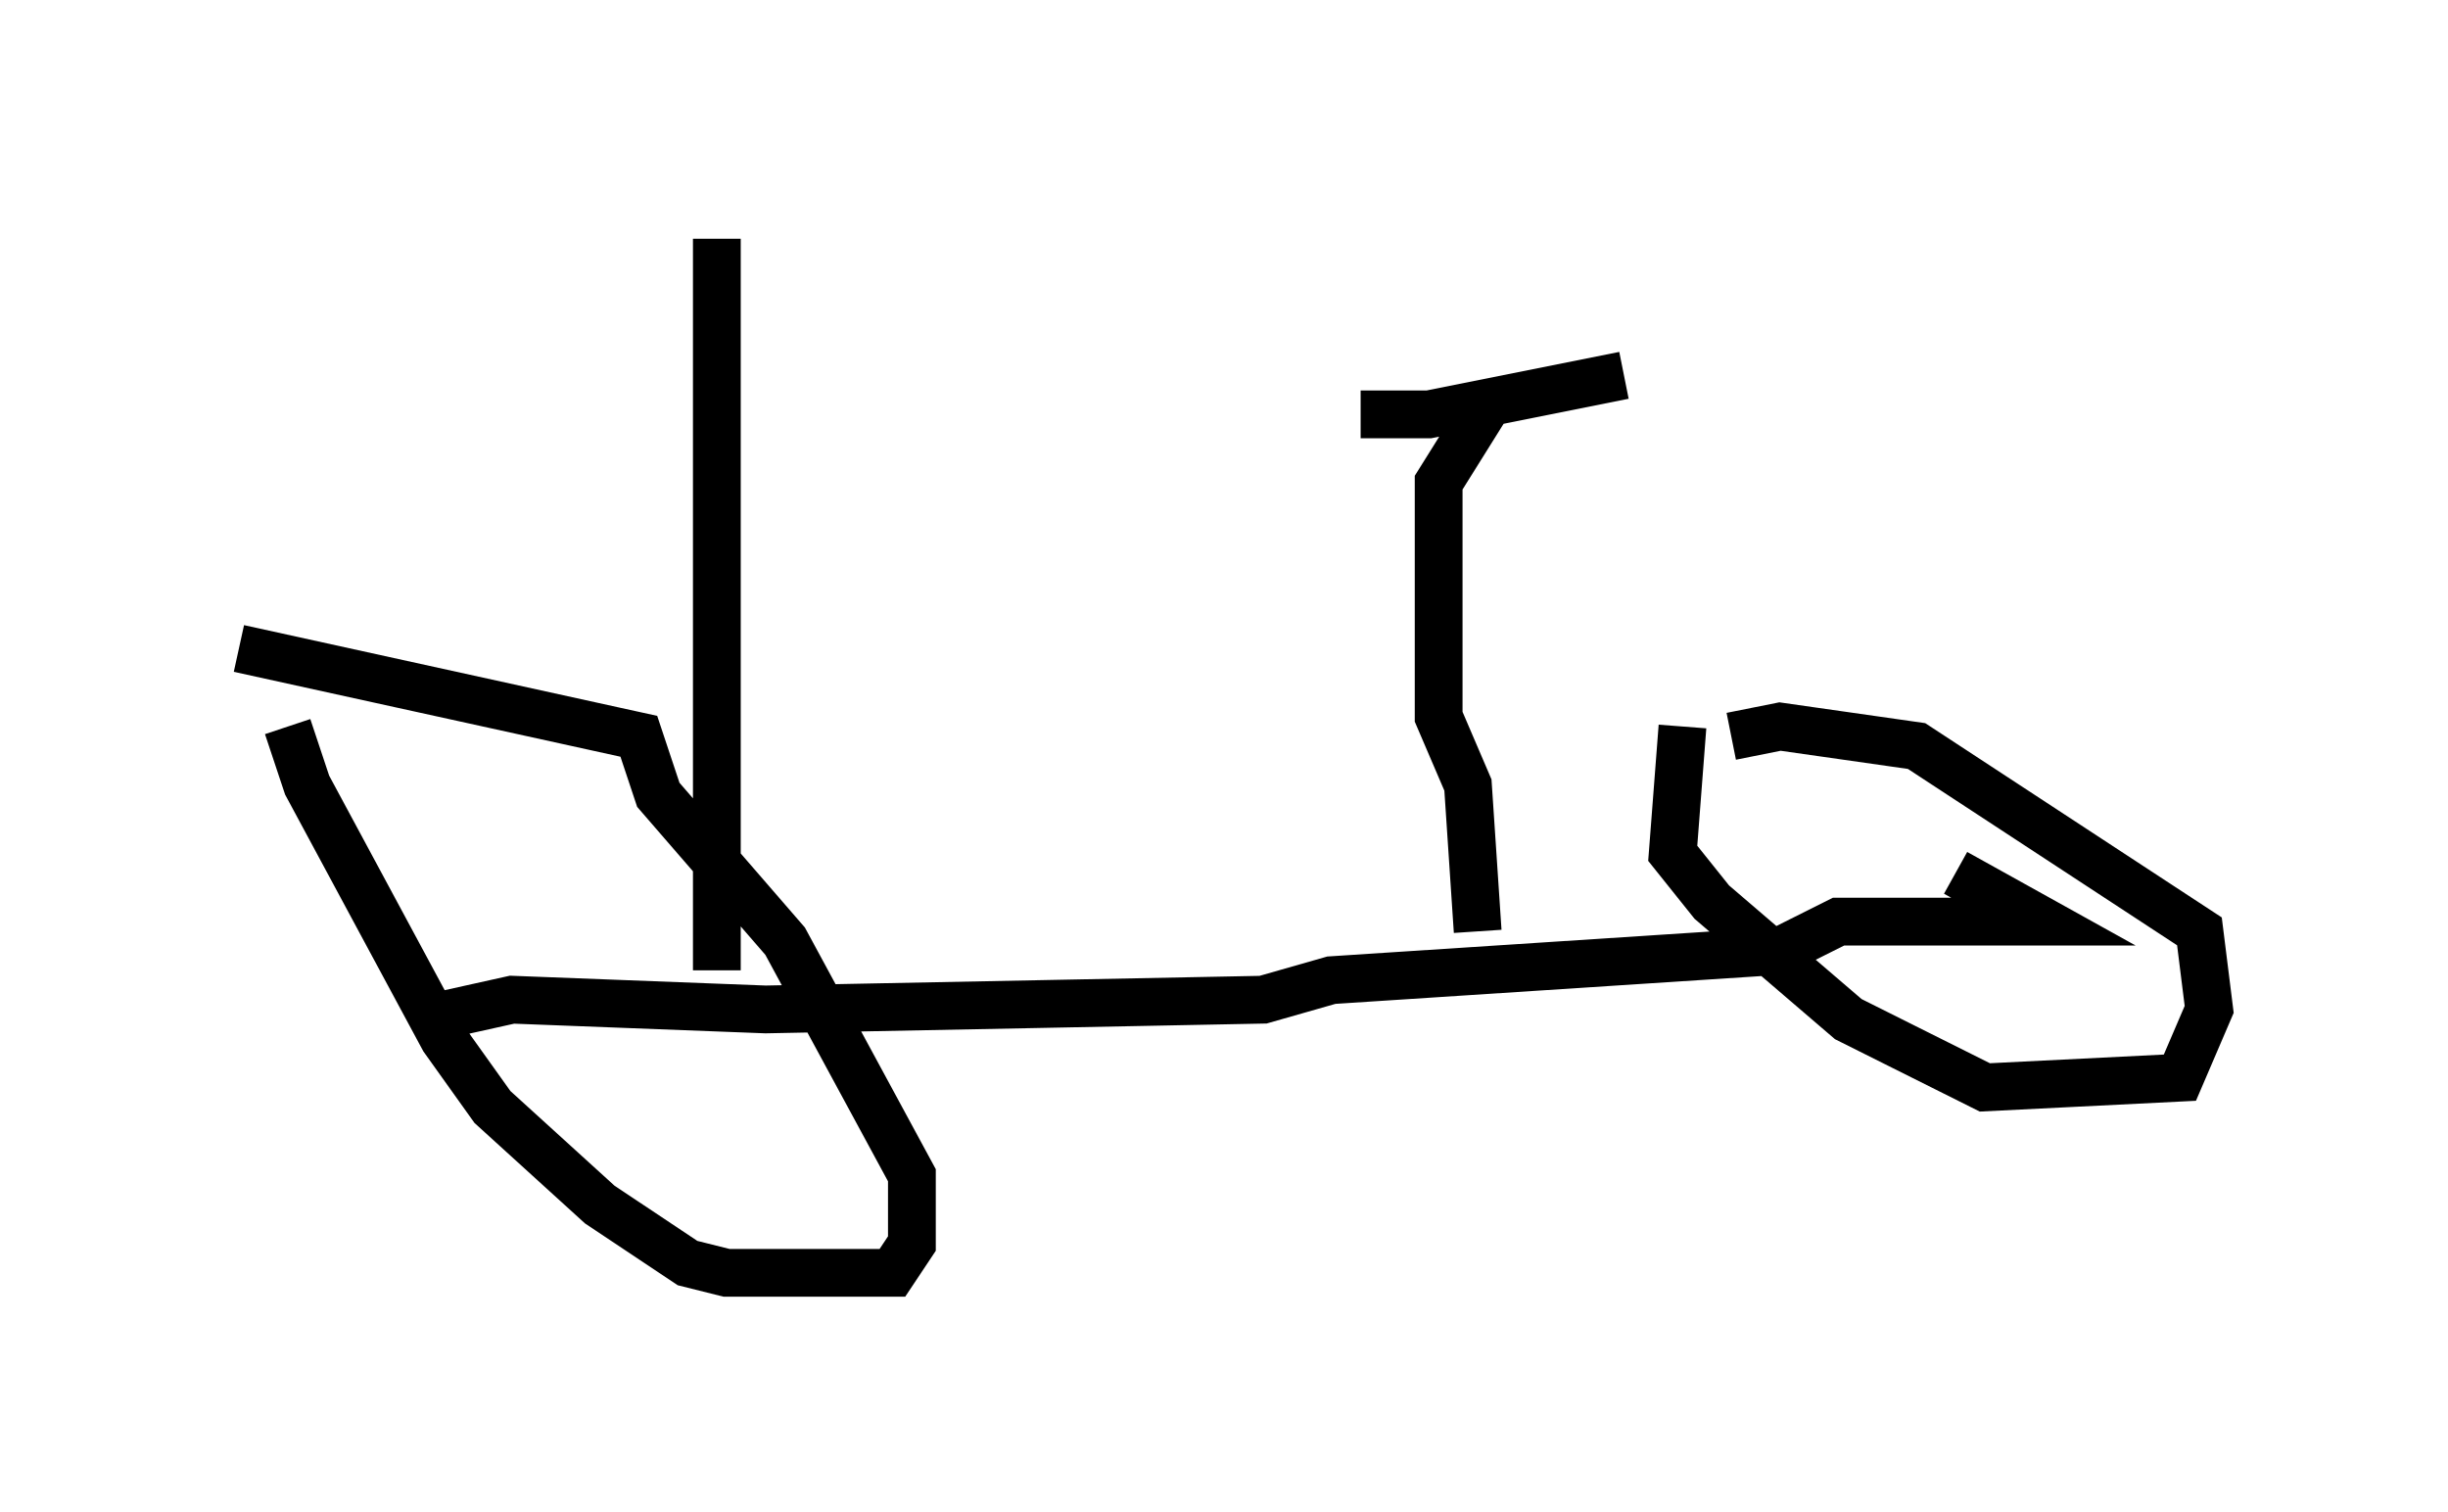 <?xml version="1.0" encoding="utf-8" ?>
<svg baseProfile="full" height="31.642" version="1.1" width="51.242" xmlns="http://www.w3.org/2000/svg" xmlns:ev="http://www.w3.org/2001/xml-events" xmlns:xlink="http://www.w3.org/1999/xlink"><defs /><rect fill="white" height="31.642" width="51.242" x="0" y="0" /><path d="M6.225, 13.779 m-0.204, 1.429 l0.408, 1.225 2.858, 5.308 l1.021, 1.429 2.246, 2.042 l1.838, 1.225 0.817, 0.204 l3.471, 0.0 0.408, -0.613 l0.0, -1.429 -2.654, -4.9 l-2.654, -3.063 -0.408, -1.225 l-8.371, -1.838 m30.217, 1.633 l-0.204, 2.654 0.817, 1.021 l2.858, 2.45 2.858, 1.429 l4.083, -0.204 0.613, -1.429 l-0.204, -1.633 -5.921, -3.879 l-2.858, -0.408 -1.021, 0.204 m-27.359, 5.921 l1.838, -0.408 5.308, 0.204 l10.413, -0.204 1.429, -0.408 l9.392, -0.613 1.225, -0.613 l4.288, 0.0 -1.838, -1.021 m-10.004, 1.225 l-0.204, -3.063 -0.613, -1.429 l0.0, -4.9 1.021, -1.633 m-2.654, 0.204 l1.429, 0.0 4.083, -0.817 m-18.988, 12.454 l0.0, -15.313 " fill="none" stroke="black" stroke-width="1" /></svg>
